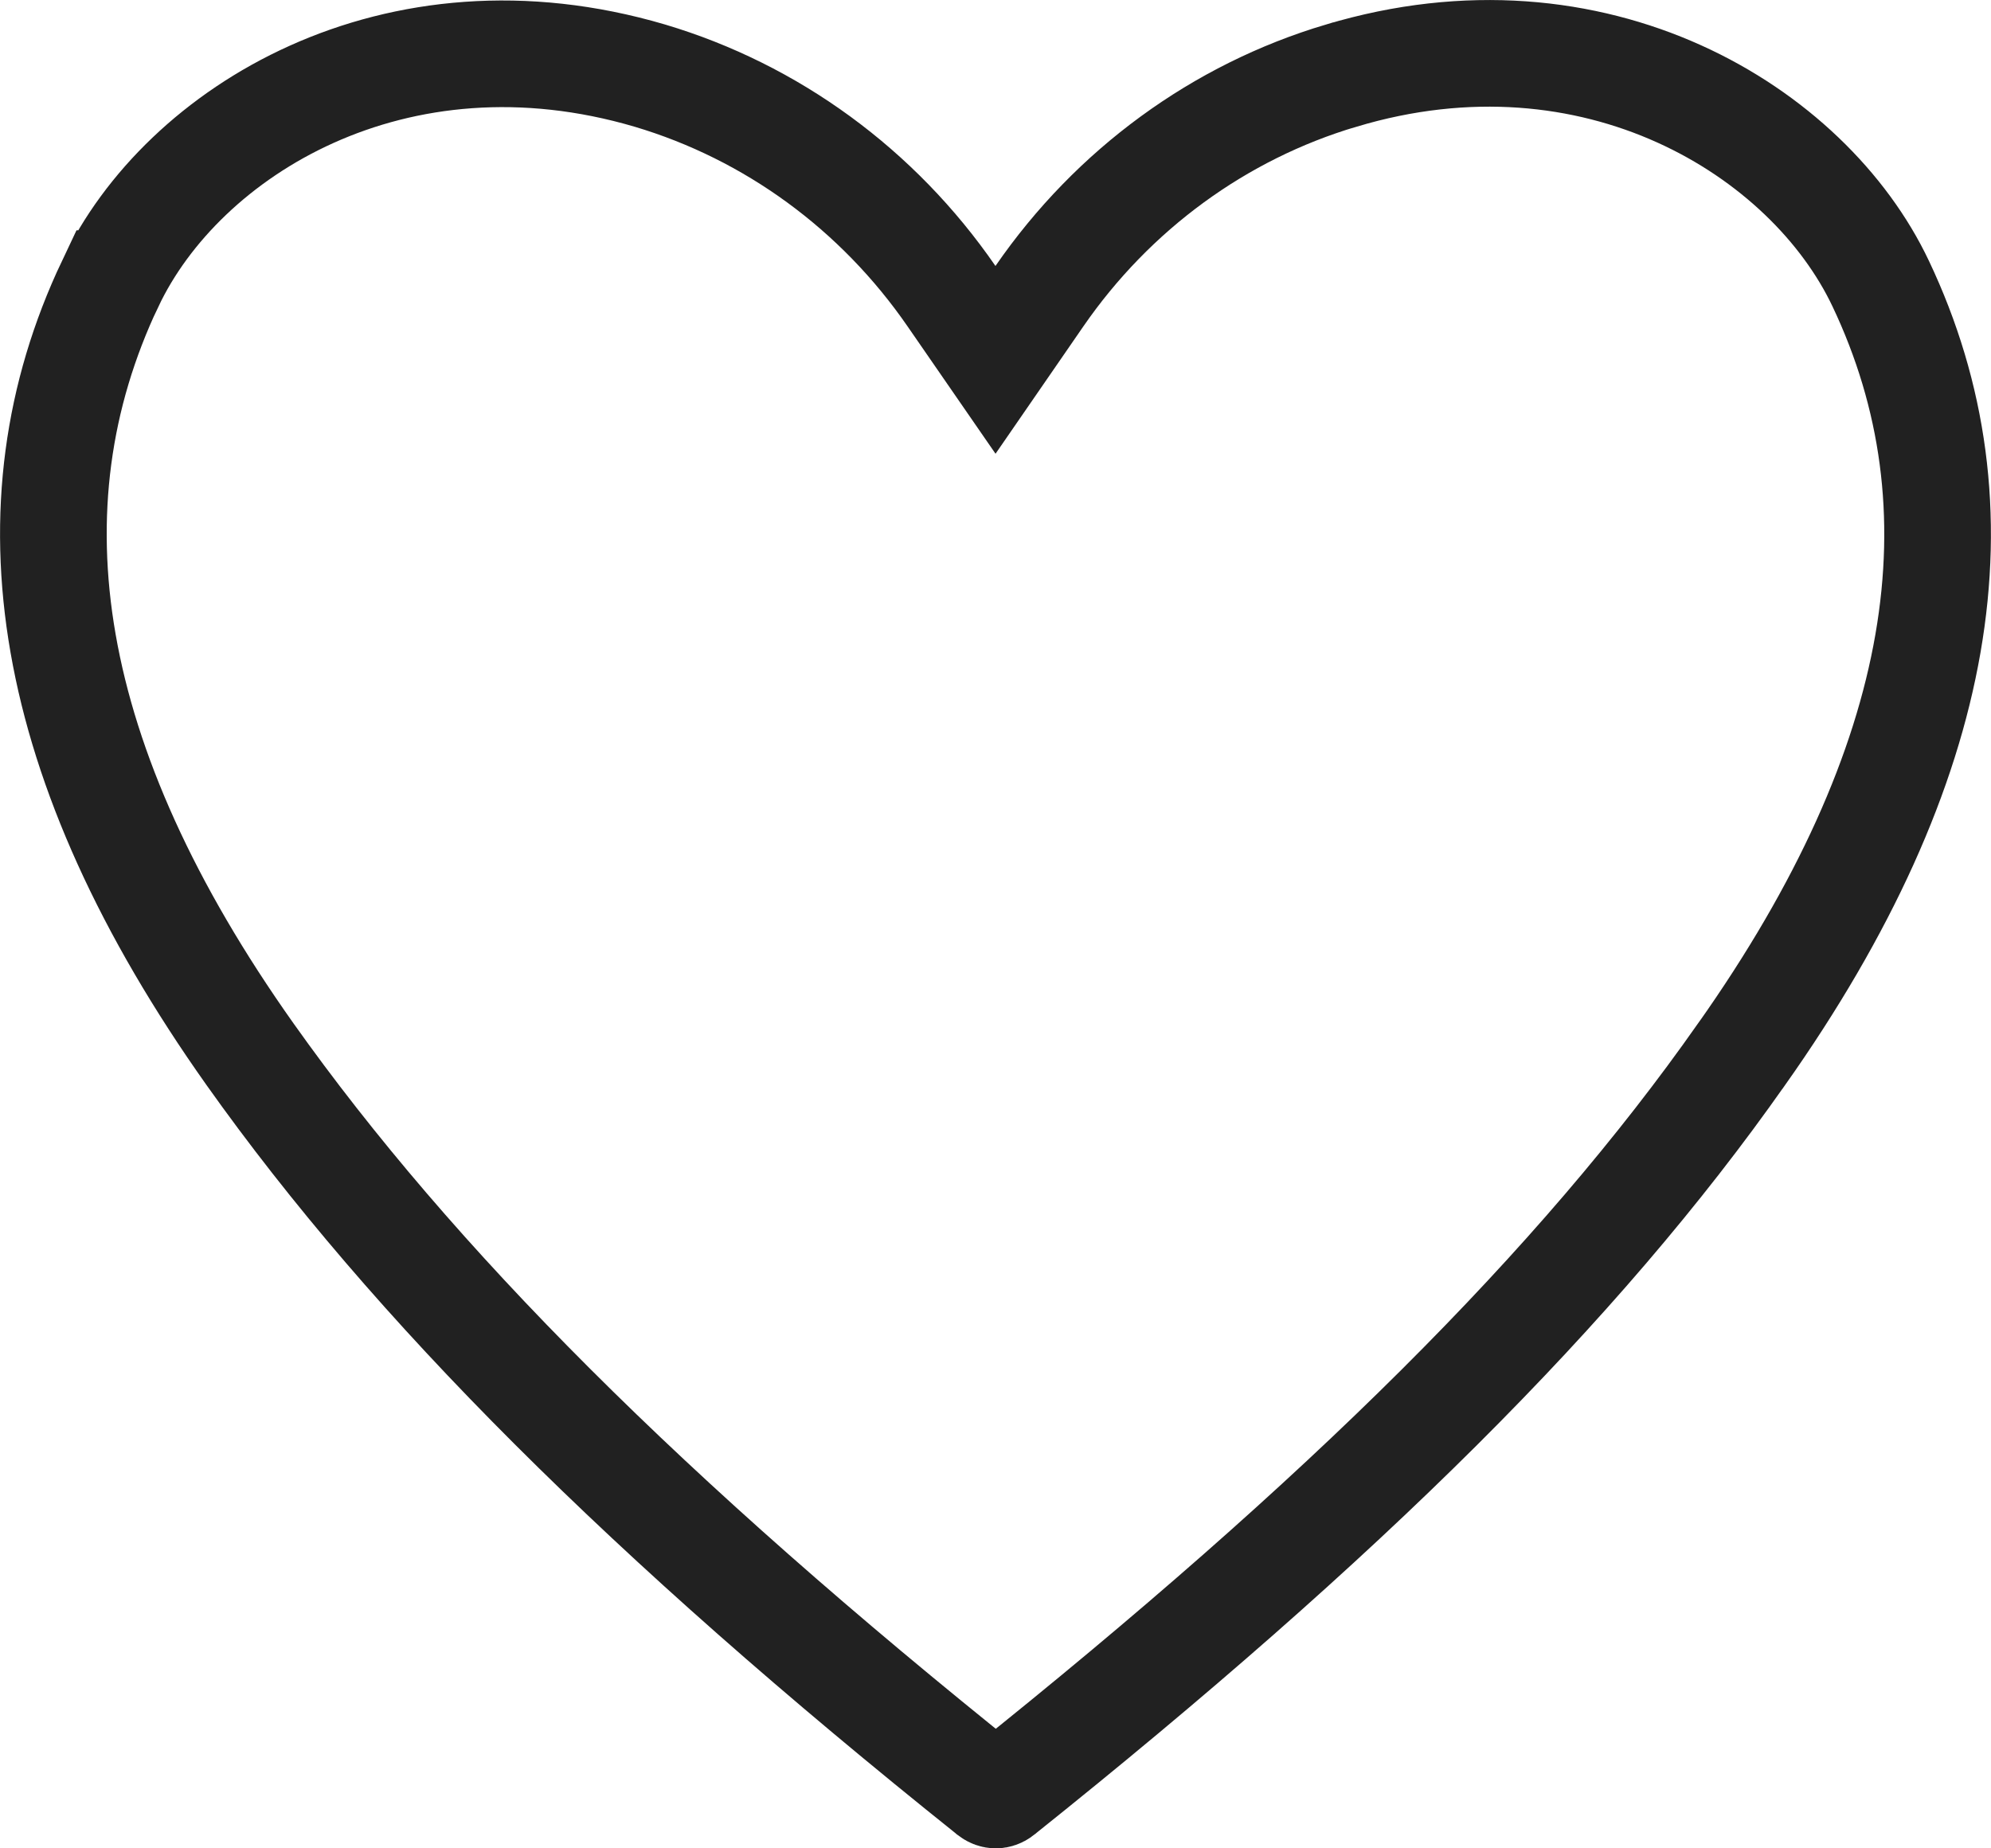 <svg width="28" height="26" viewBox="0 0 28 26" fill="none" xmlns="http://www.w3.org/2000/svg">
<path d="M26.449 3.99L26.449 3.99C27.938 7.13 27.383 10.738 24.493 14.829L24.491 14.831C22.204 18.09 18.904 21.363 14.074 25.224L14.073 25.225C14.051 25.242 14.026 25.25 14.004 25.25C13.982 25.25 13.958 25.242 13.935 25.225L13.934 25.224C9.098 21.356 5.804 18.055 3.515 14.828C0.617 10.737 0.061 7.129 1.55 3.99L1.551 3.99C2.566 1.845 5.559 0.008 9.14 1.064C10.85 1.573 12.347 2.665 13.382 4.167L14 5.062L14.617 4.167C15.653 2.665 17.15 1.573 18.86 1.064L18.862 1.064C22.43 -0.008 25.432 1.842 26.449 3.99Z" stroke="#212121" stroke-width="1.5"/>
</svg>
